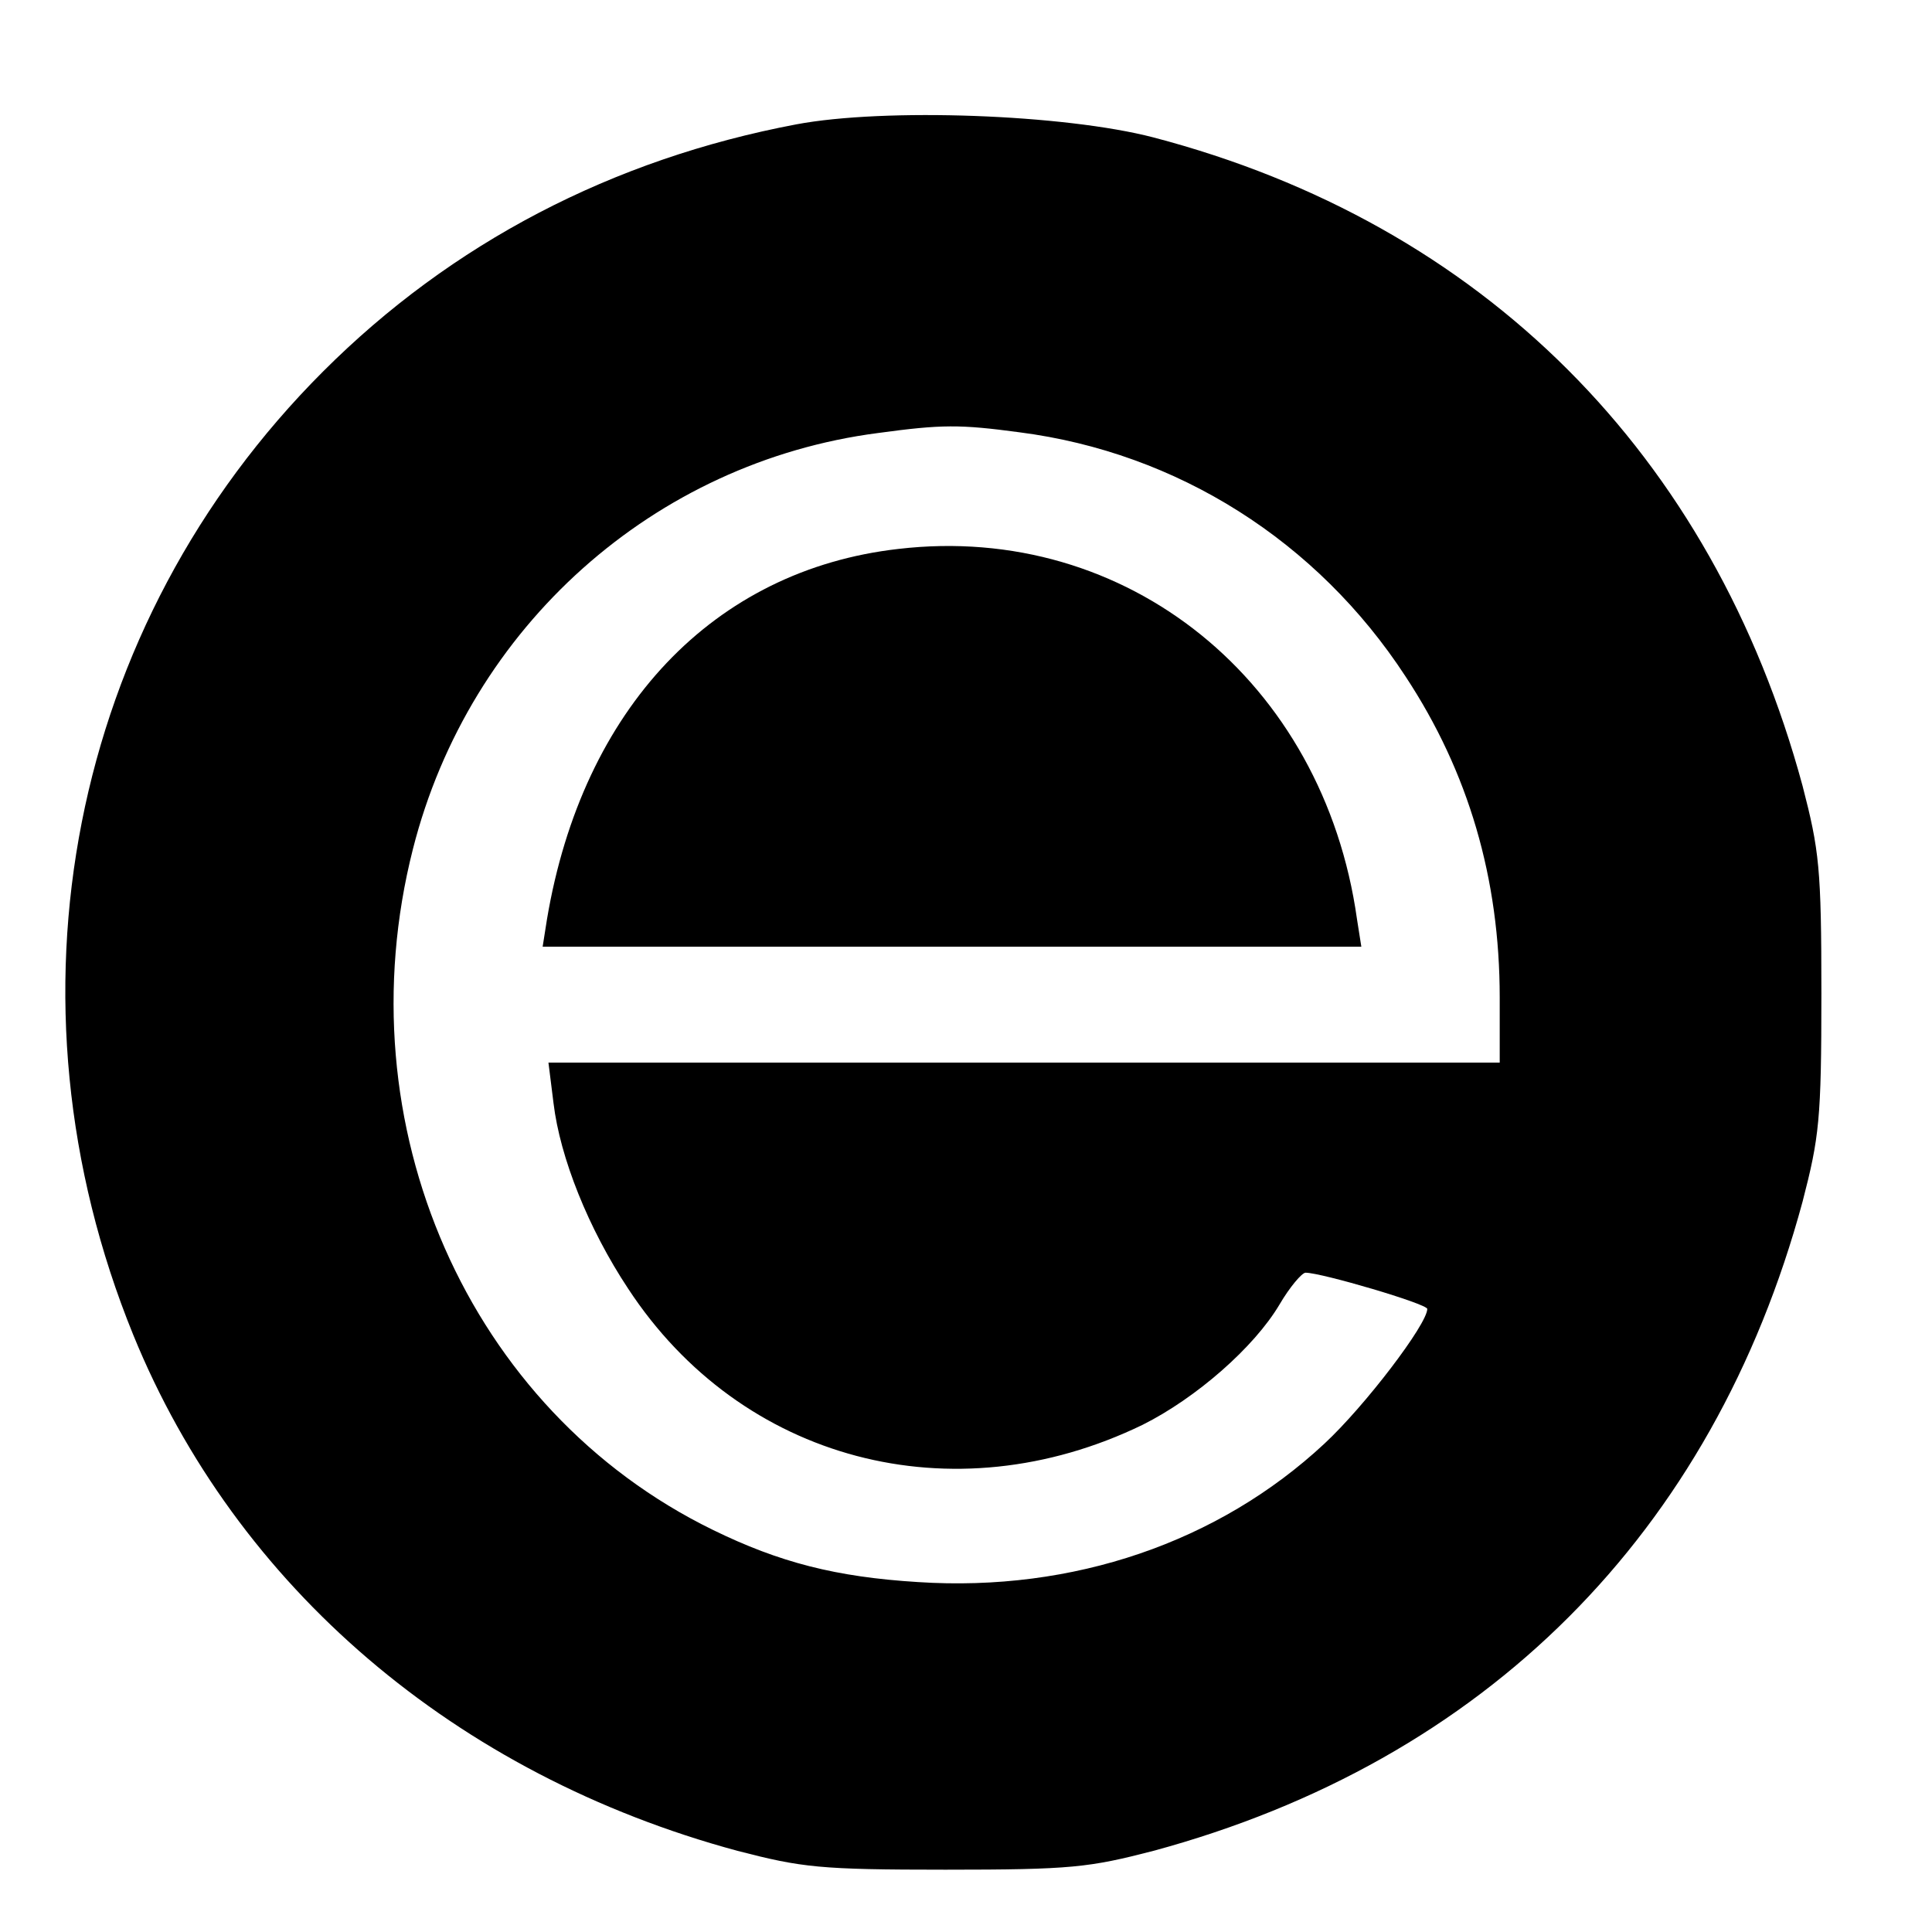 <?xml version="1.0" standalone="no"?>
<!DOCTYPE svg PUBLIC "-//W3C//DTD SVG 20010904//EN"
 "http://www.w3.org/TR/2001/REC-SVG-20010904/DTD/svg10.dtd">
<svg version="1.0" xmlns="http://www.w3.org/2000/svg"
 width="16pt" height="16pt" viewBox="0 0 16 16"
 preserveAspectRatio="xMidYMid meet">
<g transform="translate(0,16) scale(0.006,-0.006)"
fill="#000000" stroke="none">
<path d="M1099 2495 c-254 -48 -476 -164 -653 -341 -350 -350 -451 -866 -262
-1330 142 -348 445 -607 834 -712 89 -23 113 -26 287 -26 174 0 198 3 287 26
458 124 772 438 896 896 23 89 26 113 26 287 0 174 -3 198 -26 287 -124 458
-442 776 -896 895 -123 32 -371 41 -493 18z m308 -425 c218 -28 411 -150 533
-337 87 -132 130 -279 130 -443 l0 -90 -656 0 -657 0 7 -56 c9 -75 48 -173
103 -256 156 -238 448 -315 710 -188 74 37 154 107 189 166 14 24 31 44 36 44
22 0 168 -43 168 -50 0 -21 -86 -134 -142 -186 -146 -136 -347 -205 -561 -191
-113 7 -191 27 -283 72 -338 165 -511 559 -414 940 78 307 333 534 642 574 88
12 113 12 195 1z"/>
<path d="M1240 1909 c-255 -29 -436 -220 -485 -511 l-6 -38 565 0 565 0 -6 38
c-46 328 -317 548 -633 511z"/>
</g>
</svg>
